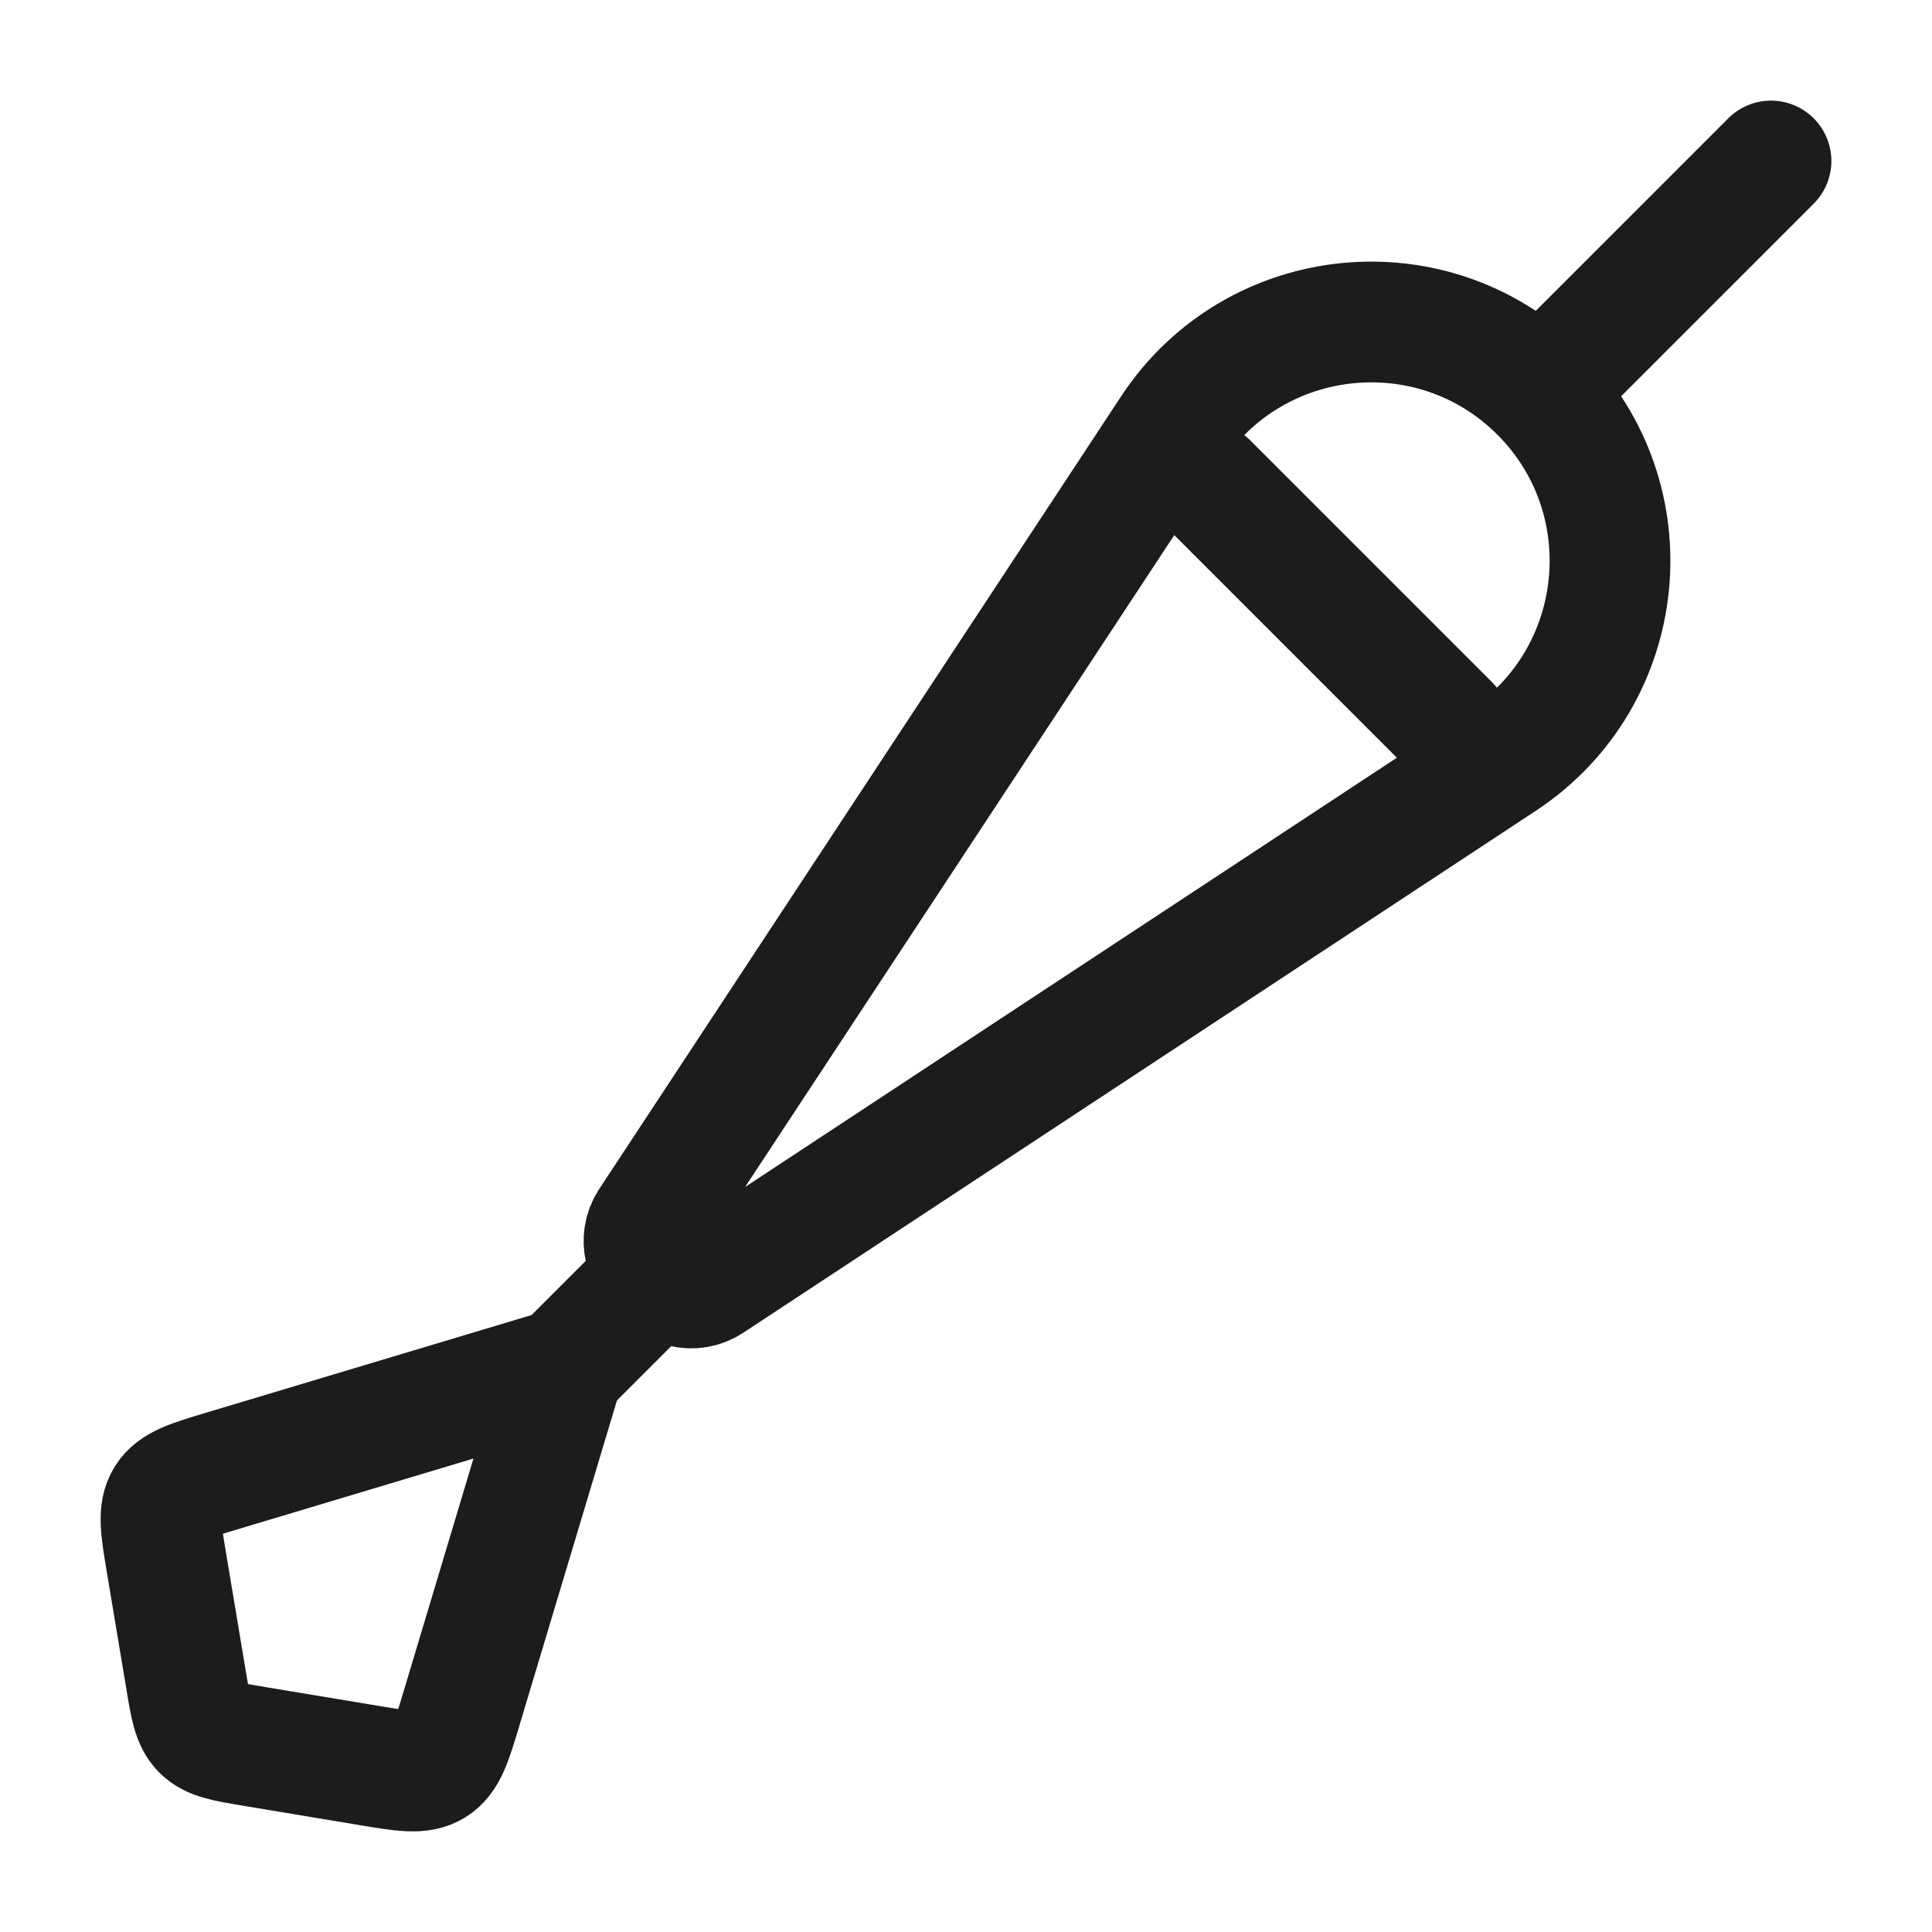 <svg width="24" height="24" viewBox="0 0 24 24" fill="none" xmlns="http://www.w3.org/2000/svg">
<g id="dart">
<path id="Vector" d="M19.5 4.5L22 2" stroke="#1B1C1B" stroke-width="1.5" stroke-linecap="round" stroke-linejoin="round"/>
<path id="Vector_2" d="M2.067 19.407C1.997 18.987 1.962 18.776 2.063 18.613C2.165 18.451 2.369 18.389 2.777 18.267L7 17L5.733 21.223C5.611 21.631 5.549 21.835 5.387 21.937C5.224 22.038 5.013 22.003 4.593 21.933L3.144 21.692C2.798 21.634 2.625 21.605 2.51 21.49C2.395 21.375 2.366 21.202 2.309 20.856L2.067 19.407Z" stroke="#1B1C1B" stroke-width="1.5" stroke-linecap="round" stroke-linejoin="round"/>
<path id="Vector_3" d="M15 6L18 9" stroke="#1B1C1B" stroke-width="1.5" stroke-linecap="round" stroke-linejoin="round"/>
<path id="Vector_4" d="M8.82 15.93L18.664 9.447C20.234 8.413 20.46 6.199 19.131 4.869C17.802 3.54 15.587 3.766 14.553 5.336L8.071 15.181C7.791 15.606 8.403 16.205 8.82 15.93Z" stroke="#1B1C1B" stroke-width="1.5" stroke-linecap="round" stroke-linejoin="round"/>
<path id="Vector_5" d="M7 17L8 16" stroke="#1B1C1B" stroke-width="1.5" stroke-linecap="round" stroke-linejoin="round"/>
</g>
</svg>
